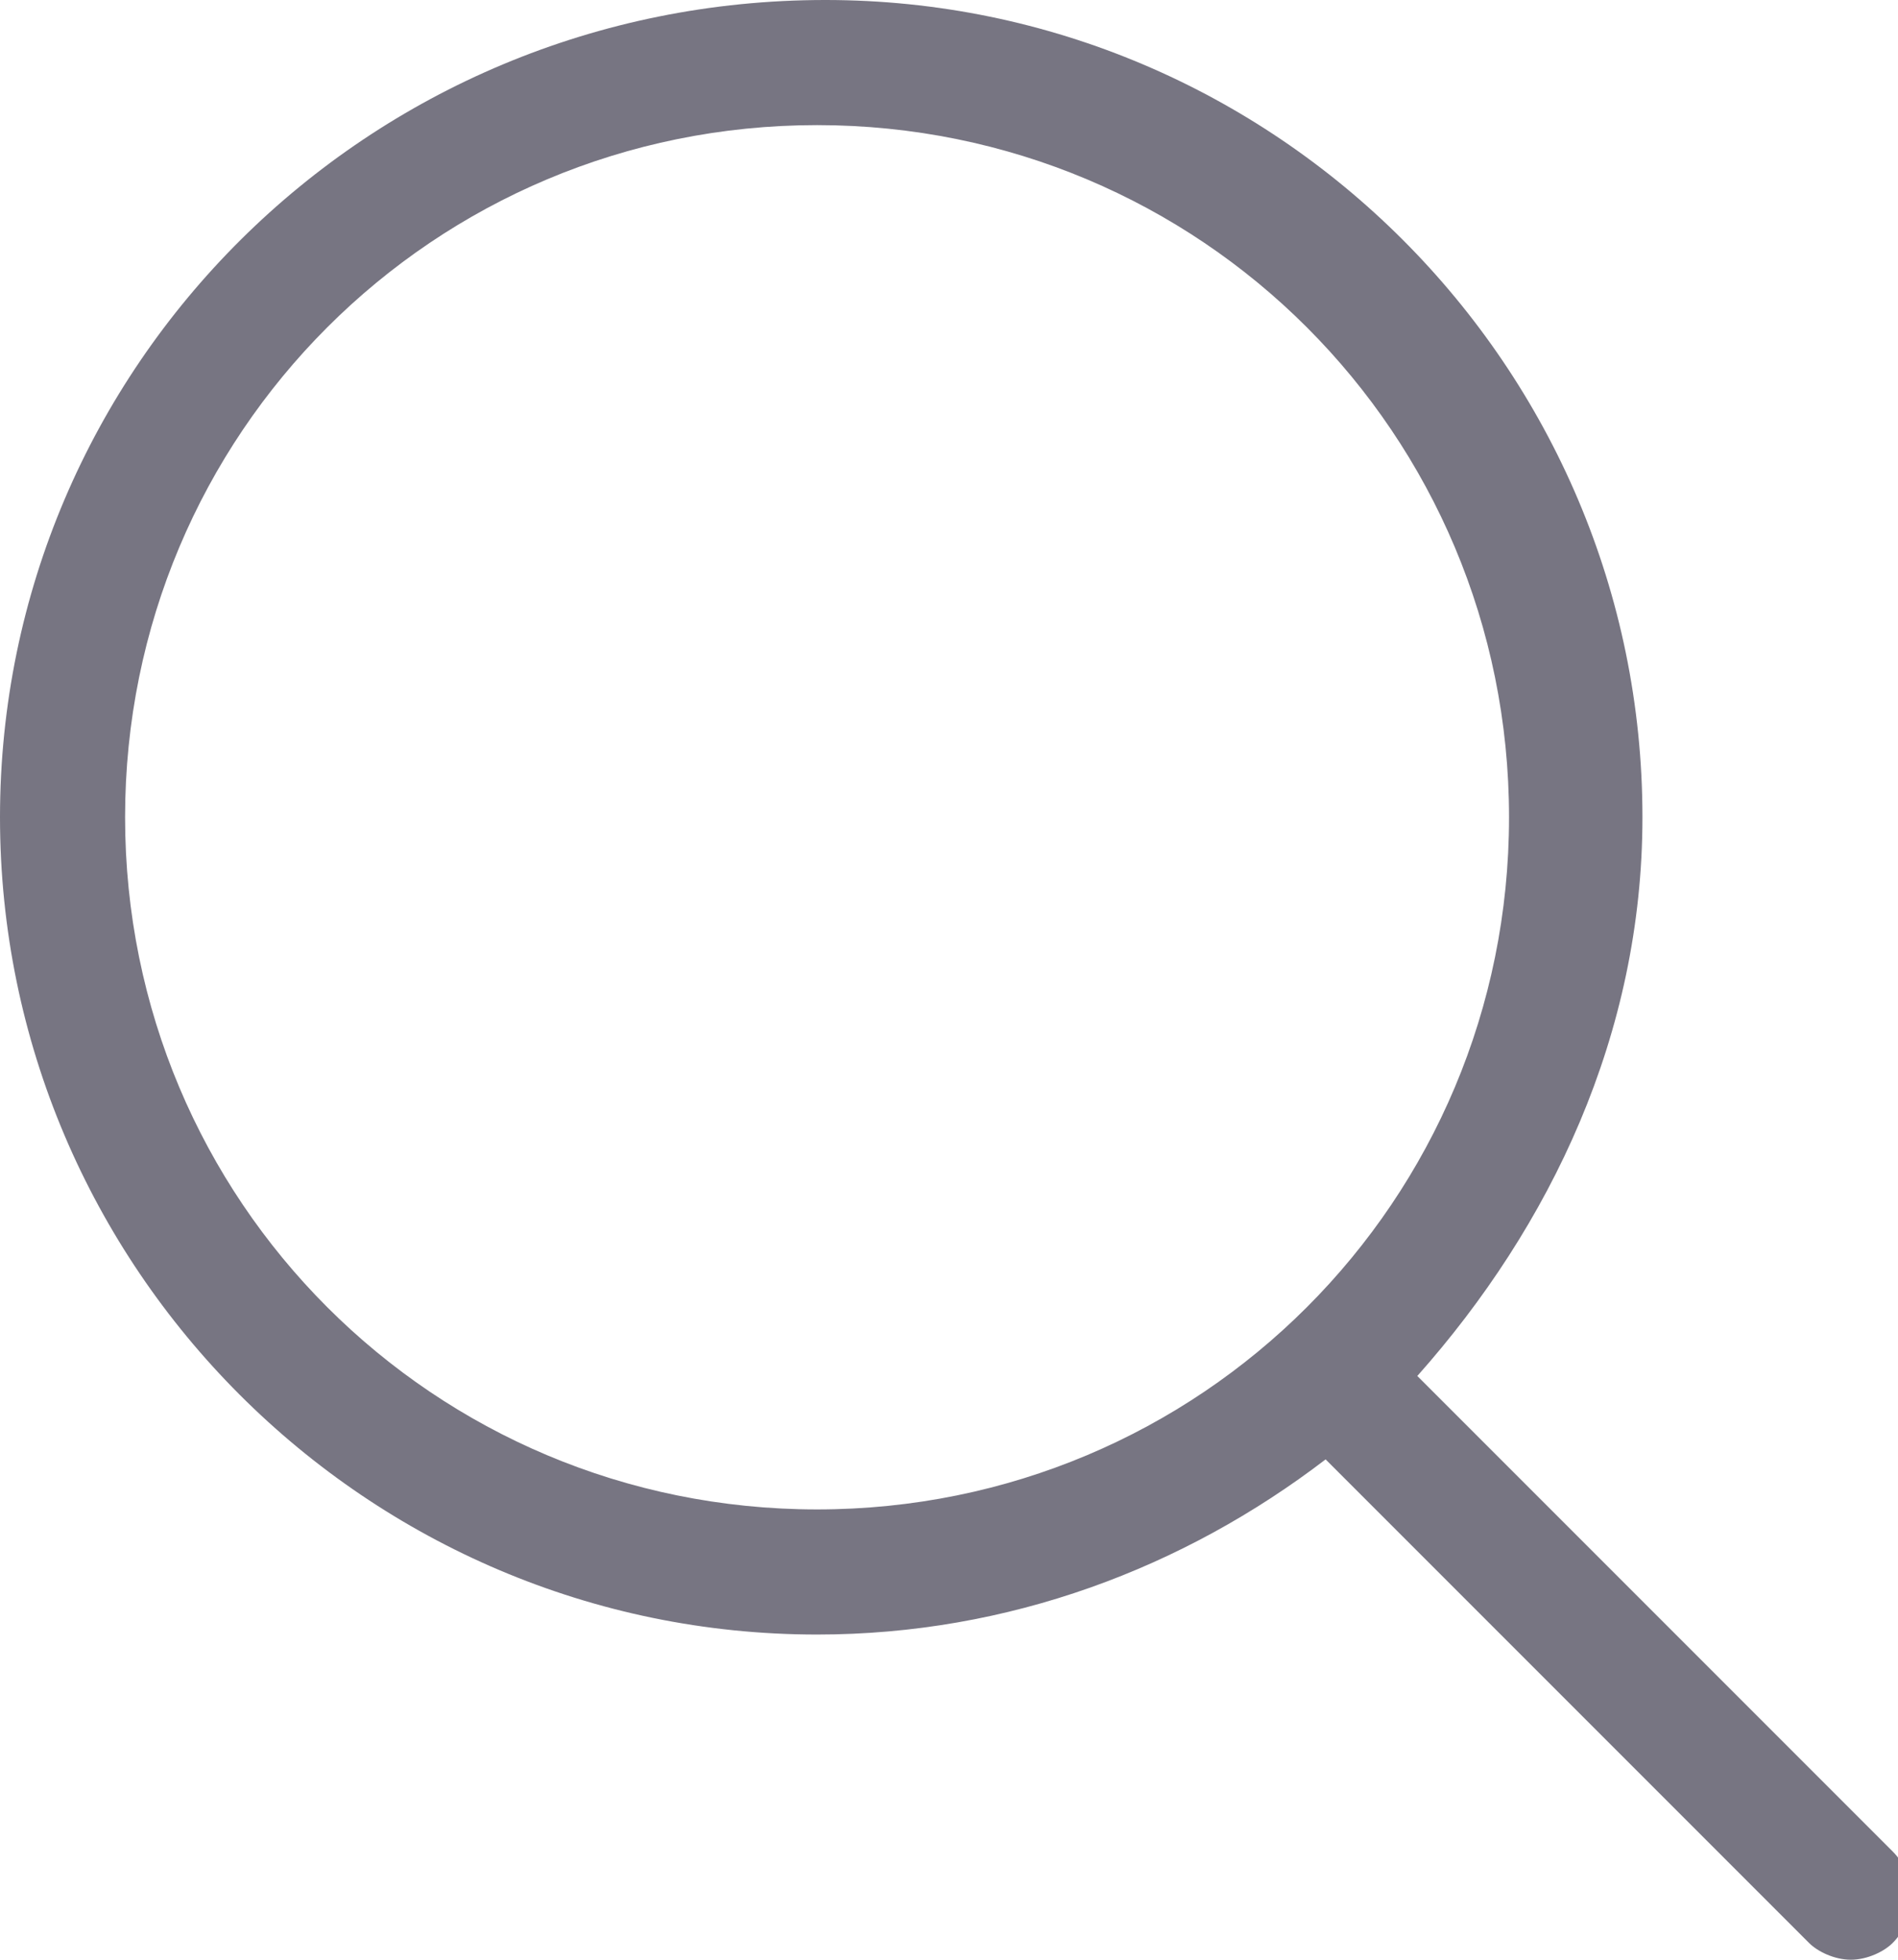 <?xml version="1.0" encoding="utf-8"?>
<!-- Generated by IcoMoon.io -->
<!DOCTYPE svg PUBLIC "-//W3C//DTD SVG 1.1//EN" "http://www.w3.org/Graphics/SVG/1.1/DTD/svg11.dtd">
<svg version="1.1" xmlns="http://www.w3.org/2000/svg" xmlns:xlink="http://www.w3.org/1999/xlink" width="31" height="32" viewBox="0 0 31 32">
<path fill="#777582" d="M30.911 30.23l-7.762-7.762c2.179-2.451 3.677-5.583 3.677-9.123 0-7.353-5.992-13.345-13.345-13.345-7.489 0-13.481 5.992-13.481 13.345s5.992 13.345 13.345 13.345c3.132 0 5.992-1.089 8.306-2.86l7.898 7.898c0.136 0.136 0.409 0.272 0.681 0.272s0.545-0.136 0.681-0.272c0.409-0.409 0.409-1.089 0-1.498zM2.043 13.345c0-6.264 5.038-11.302 11.302-11.302s11.302 5.038 11.302 11.302c0 6.264-5.038 11.302-11.302 11.302s-11.302-5.038-11.302-11.302z"></path>
</svg>
